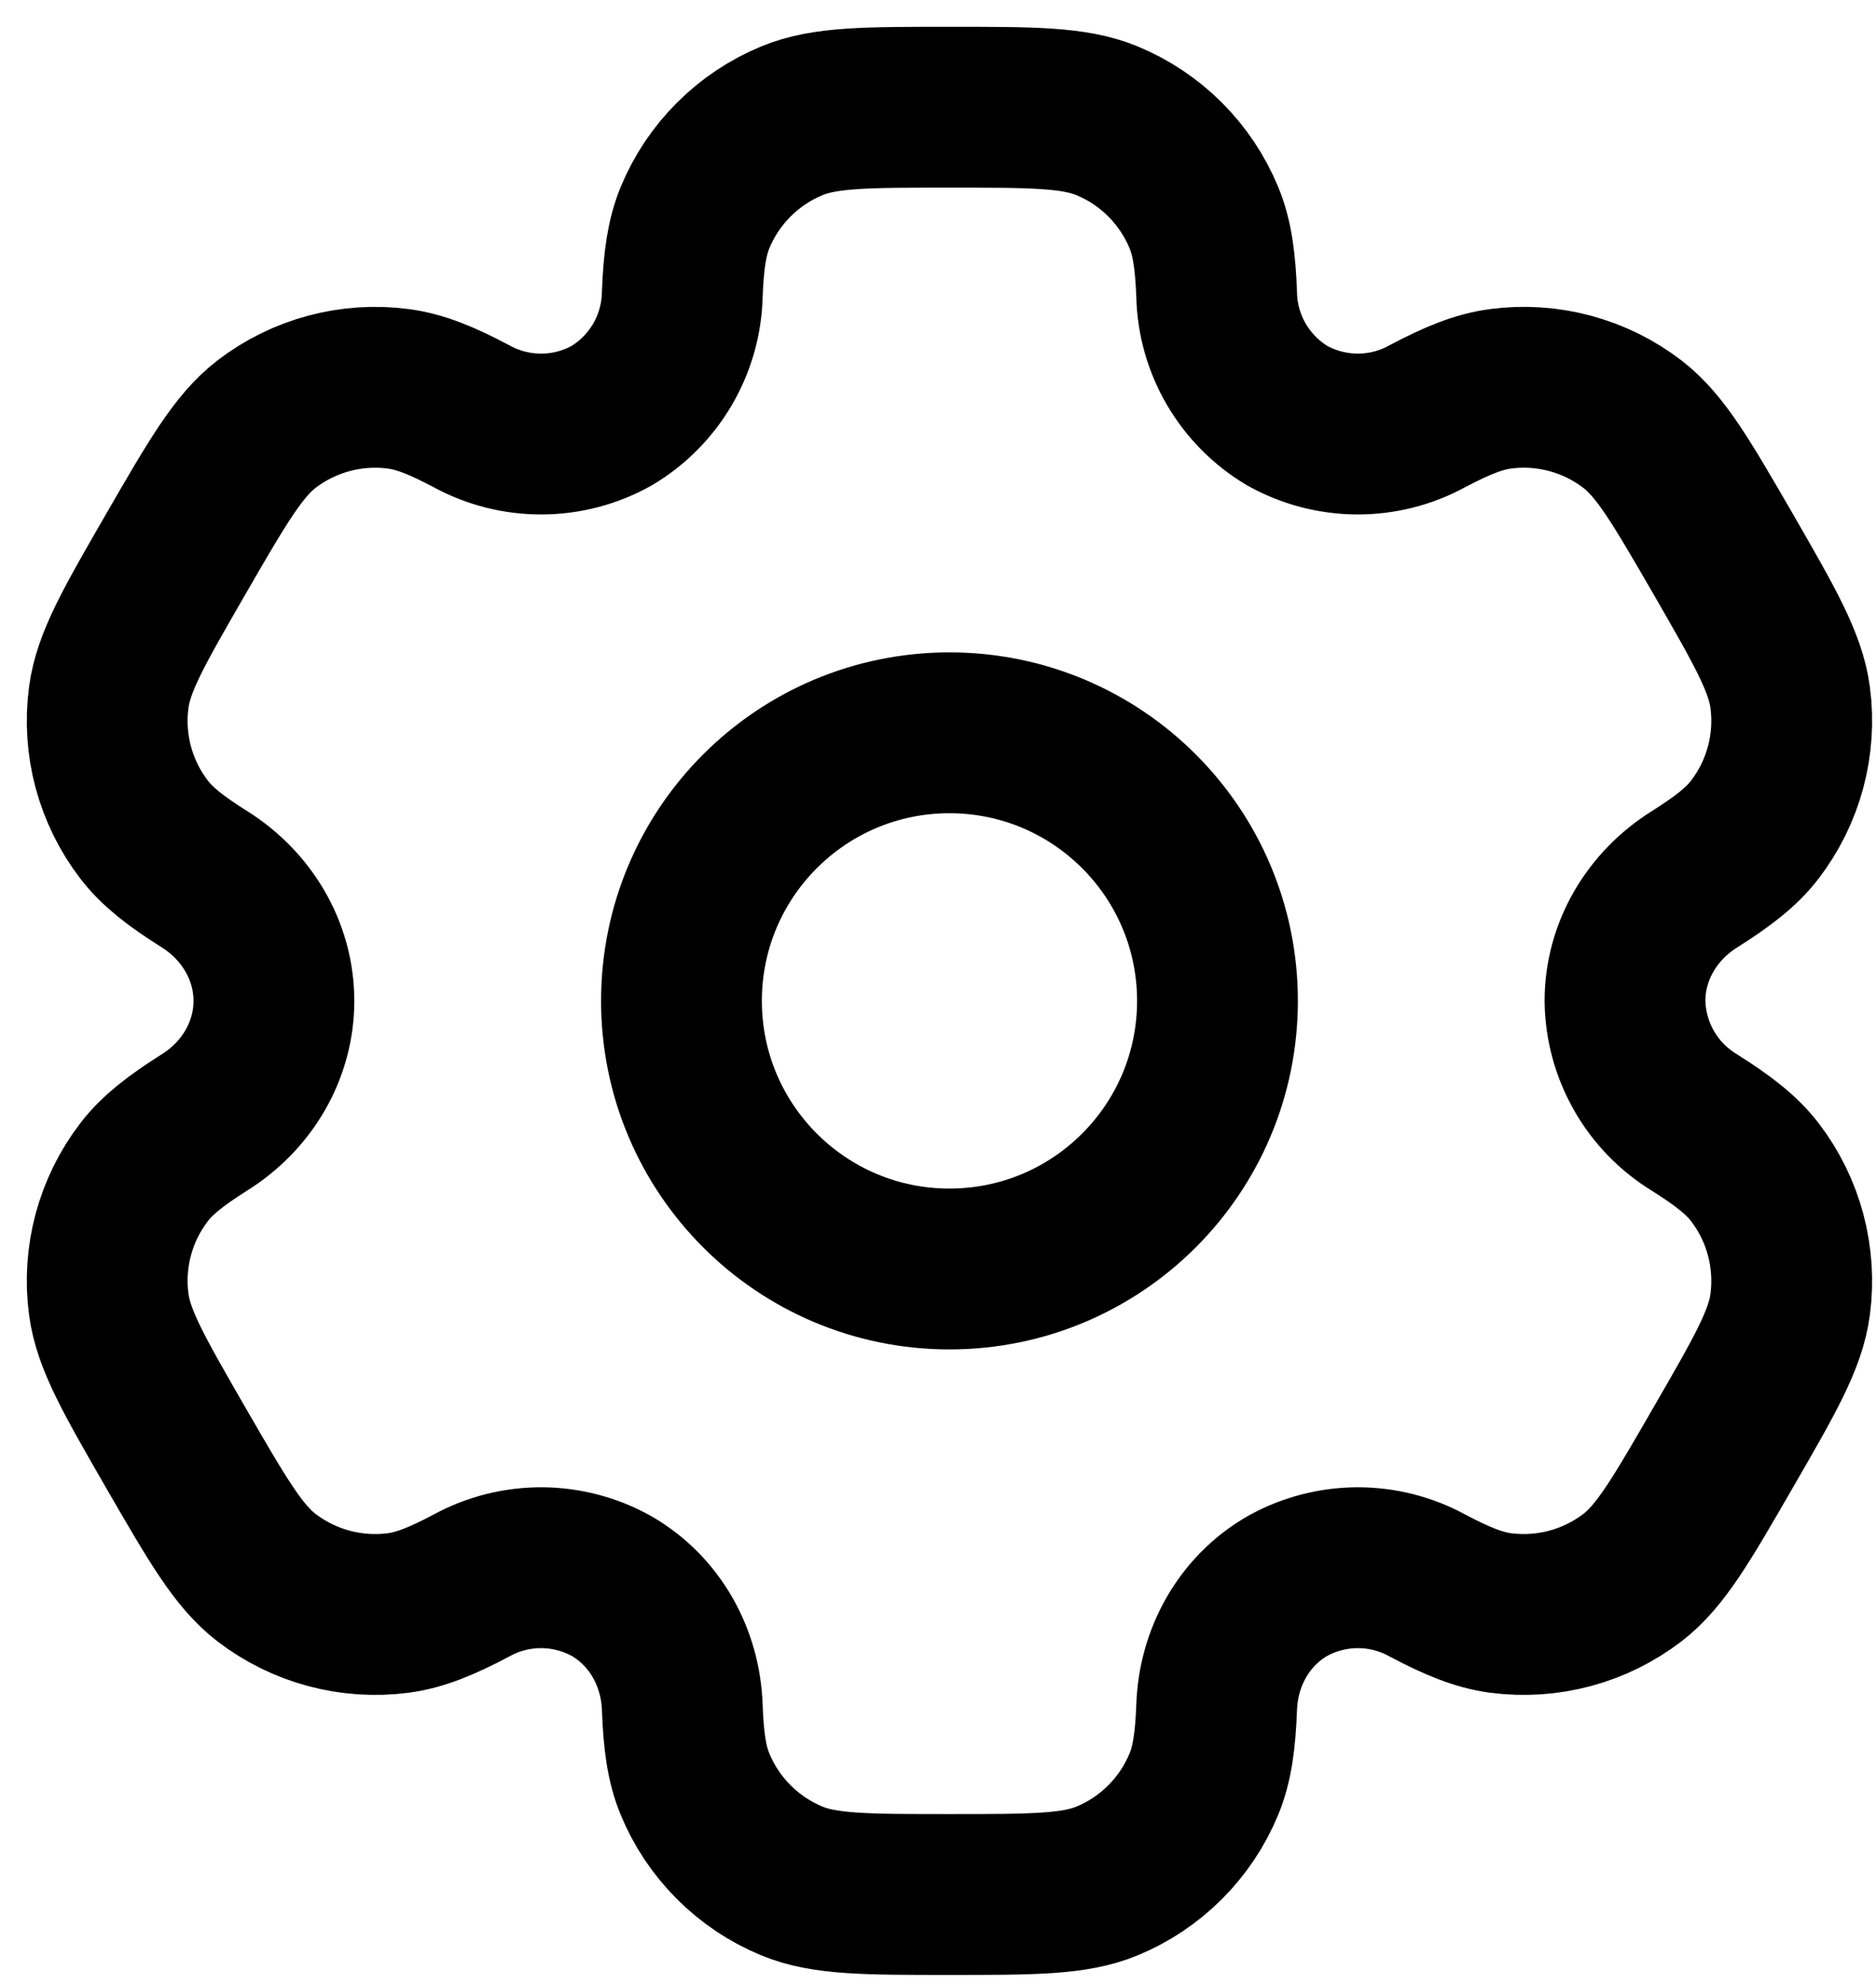 <svg viewBox="0 0 35 37" fill="none" xmlns="http://www.w3.org/2000/svg">
<path d="M17.714 23.667C20.475 23.667 22.714 21.428 22.714 18.667C22.714 15.905 20.475 13.667 17.714 13.667C14.952 13.667 12.714 15.905 12.714 18.667C12.714 21.428 14.952 23.667 17.714 23.667Z" stroke="currentColor" stroke-width="3"/>
<path d="M20.655 2.253C20.044 2 19.267 2 17.714 2C16.16 2 15.384 2 14.772 2.253C14.367 2.421 14 2.666 13.69 2.976C13.38 3.286 13.134 3.654 12.967 4.058C12.814 4.43 12.752 4.865 12.729 5.497C12.718 5.953 12.591 6.4 12.361 6.794C12.131 7.188 11.804 7.518 11.412 7.752C11.013 7.975 10.565 8.093 10.108 8.095C9.651 8.097 9.201 7.984 8.8 7.765C8.24 7.468 7.835 7.305 7.434 7.252C6.558 7.136 5.671 7.374 4.97 7.912C4.447 8.317 4.057 8.988 3.28 10.333C2.504 11.678 2.114 12.35 2.029 13.008C1.971 13.442 2 13.883 2.113 14.306C2.227 14.729 2.422 15.126 2.689 15.473C2.935 15.793 3.28 16.062 3.815 16.398C4.604 16.893 5.11 17.737 5.11 18.667C5.11 19.597 4.604 20.44 3.815 20.933C3.28 21.272 2.934 21.54 2.689 21.86C2.422 22.207 2.227 22.604 2.113 23.027C2 23.45 1.971 23.891 2.029 24.325C2.115 24.982 2.504 25.655 3.279 27C4.057 28.345 4.445 29.017 4.97 29.422C5.318 29.688 5.714 29.884 6.137 29.997C6.56 30.11 7.001 30.139 7.435 30.082C7.835 30.028 8.24 29.865 8.8 29.568C9.201 29.349 9.651 29.236 10.108 29.238C10.565 29.241 11.013 29.359 11.412 29.582C12.217 30.048 12.695 30.907 12.729 31.837C12.752 32.47 12.812 32.903 12.967 33.275C13.134 33.68 13.38 34.047 13.69 34.357C14 34.667 14.367 34.913 14.772 35.08C15.384 35.333 16.16 35.333 17.714 35.333C19.267 35.333 20.044 35.333 20.655 35.08C21.06 34.913 21.428 34.667 21.737 34.357C22.047 34.047 22.293 33.68 22.46 33.275C22.614 32.903 22.675 32.47 22.699 31.837C22.732 30.907 23.21 30.047 24.015 29.582C24.414 29.359 24.863 29.241 25.319 29.238C25.776 29.236 26.226 29.349 26.627 29.568C27.187 29.865 27.592 30.028 27.992 30.082C28.426 30.139 28.867 30.11 29.29 29.997C29.713 29.884 30.11 29.688 30.457 29.422C30.982 29.018 31.37 28.345 32.147 27C32.924 25.655 33.314 24.983 33.399 24.325C33.456 23.891 33.427 23.45 33.314 23.027C33.201 22.604 33.005 22.207 32.739 21.86C32.492 21.54 32.147 21.272 31.612 20.935C31.222 20.697 30.898 20.365 30.672 19.968C30.445 19.571 30.323 19.123 30.317 18.667C30.317 17.737 30.824 16.893 31.612 16.4C32.147 16.062 32.494 15.793 32.739 15.473C33.005 15.126 33.201 14.729 33.314 14.306C33.427 13.883 33.456 13.442 33.399 13.008C33.312 12.352 32.924 11.678 32.149 10.333C31.37 8.988 30.982 8.317 30.457 7.912C30.11 7.645 29.713 7.45 29.29 7.336C28.867 7.223 28.426 7.194 27.992 7.252C27.592 7.305 27.187 7.468 26.625 7.765C26.225 7.984 25.775 8.097 25.319 8.095C24.862 8.092 24.414 7.974 24.015 7.752C23.623 7.518 23.297 7.188 23.066 6.794C22.836 6.4 22.709 5.953 22.699 5.497C22.675 4.863 22.615 4.43 22.46 4.058C22.293 3.654 22.047 3.286 21.737 2.976C21.428 2.666 21.06 2.421 20.655 2.253Z" stroke="currentColor" stroke-width="3"/>
</svg>
